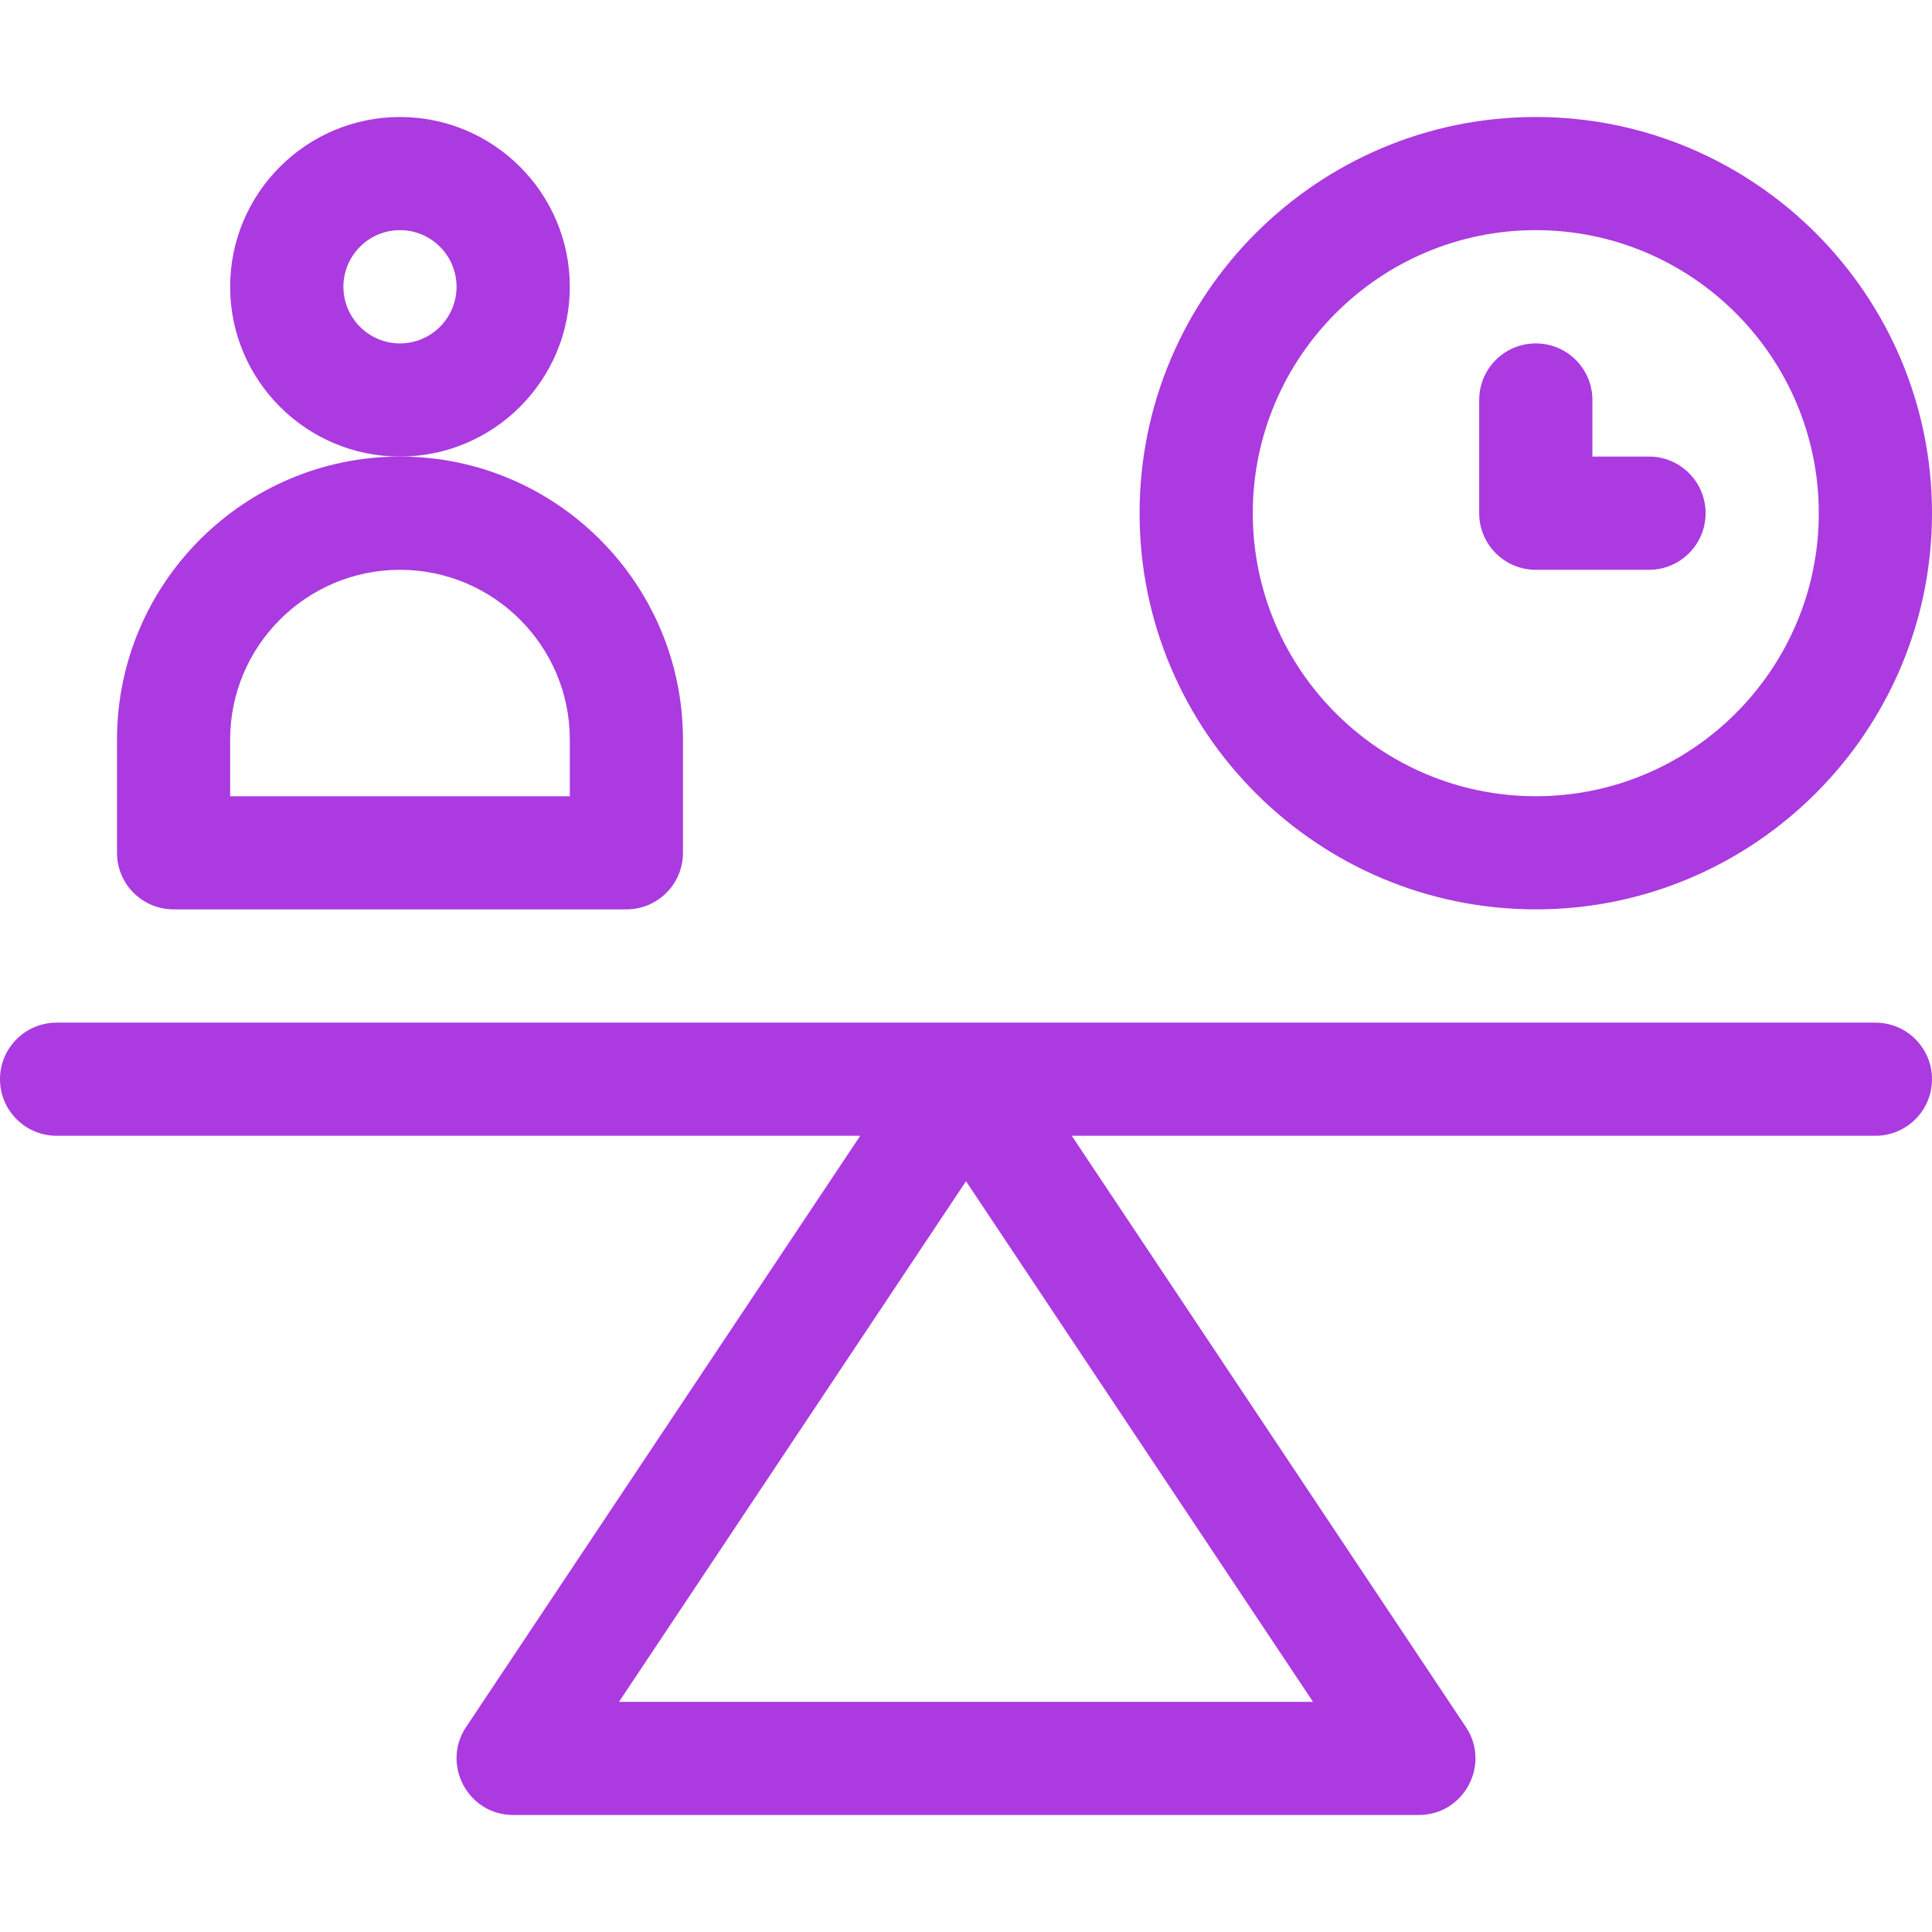 <svg width="32" height="32" viewBox="0 0 32 32" fill="none" xmlns="http://www.w3.org/2000/svg">
<path d="M31.062 16.938H0.938C0.42 16.938 0 17.357 0 17.875C0 18.393 0.42 18.812 0.938 18.812H14.248L7.72 28.605C7.306 29.226 7.752 30.062 8.5 30.062H23.5C24.247 30.062 24.695 29.228 24.28 28.605L17.752 18.812H31.062C31.58 18.812 32 18.393 32 17.875C32 17.357 31.58 16.938 31.062 16.938ZM21.748 28.188H10.252L16 19.565L21.748 28.188Z" fill="#AB3AE0"/>
<path d="M25.438 15.062C29.056 15.062 32 12.119 32 8.5C32 4.881 29.056 1.938 25.438 1.938C21.819 1.938 18.875 4.881 18.875 8.5C18.875 12.119 21.819 15.062 25.438 15.062ZM25.438 3.812C28.022 3.812 30.125 5.915 30.125 8.5C30.125 11.085 28.022 13.188 25.438 13.188C22.853 13.188 20.75 11.085 20.75 8.5C20.75 5.915 22.853 3.812 25.438 3.812Z" fill="#AB3AE0"/>
<path d="M25.438 9.438H27.312C27.83 9.438 28.25 9.018 28.25 8.5C28.25 7.982 27.83 7.562 27.312 7.562H26.375V6.625C26.375 6.107 25.955 5.688 25.438 5.688C24.92 5.688 24.5 6.107 24.5 6.625V8.5C24.5 9.018 24.92 9.438 25.438 9.438Z" fill="#AB3AE0"/>
<path d="M9.438 4.75C9.438 3.199 8.176 1.938 6.625 1.938C5.074 1.938 3.812 3.199 3.812 4.75C3.812 6.301 5.074 7.562 6.625 7.562C8.176 7.562 9.438 6.301 9.438 4.75ZM6.625 5.688C6.108 5.688 5.688 5.267 5.688 4.75C5.688 4.233 6.108 3.812 6.625 3.812C7.142 3.812 7.562 4.233 7.562 4.75C7.562 5.267 7.142 5.688 6.625 5.688Z" fill="#AB3AE0"/>
<path d="M2.875 15.062H10.375C10.893 15.062 11.312 14.643 11.312 14.125V12.25C11.312 9.665 9.21 7.562 6.625 7.562C4.04 7.562 1.938 9.665 1.938 12.25V14.125C1.938 14.643 2.357 15.062 2.875 15.062ZM3.812 12.25C3.812 10.699 5.074 9.438 6.625 9.438C8.176 9.438 9.438 10.699 9.438 12.25V13.188H3.812V12.25Z" fill="#AB3AE0"/>
</svg>
